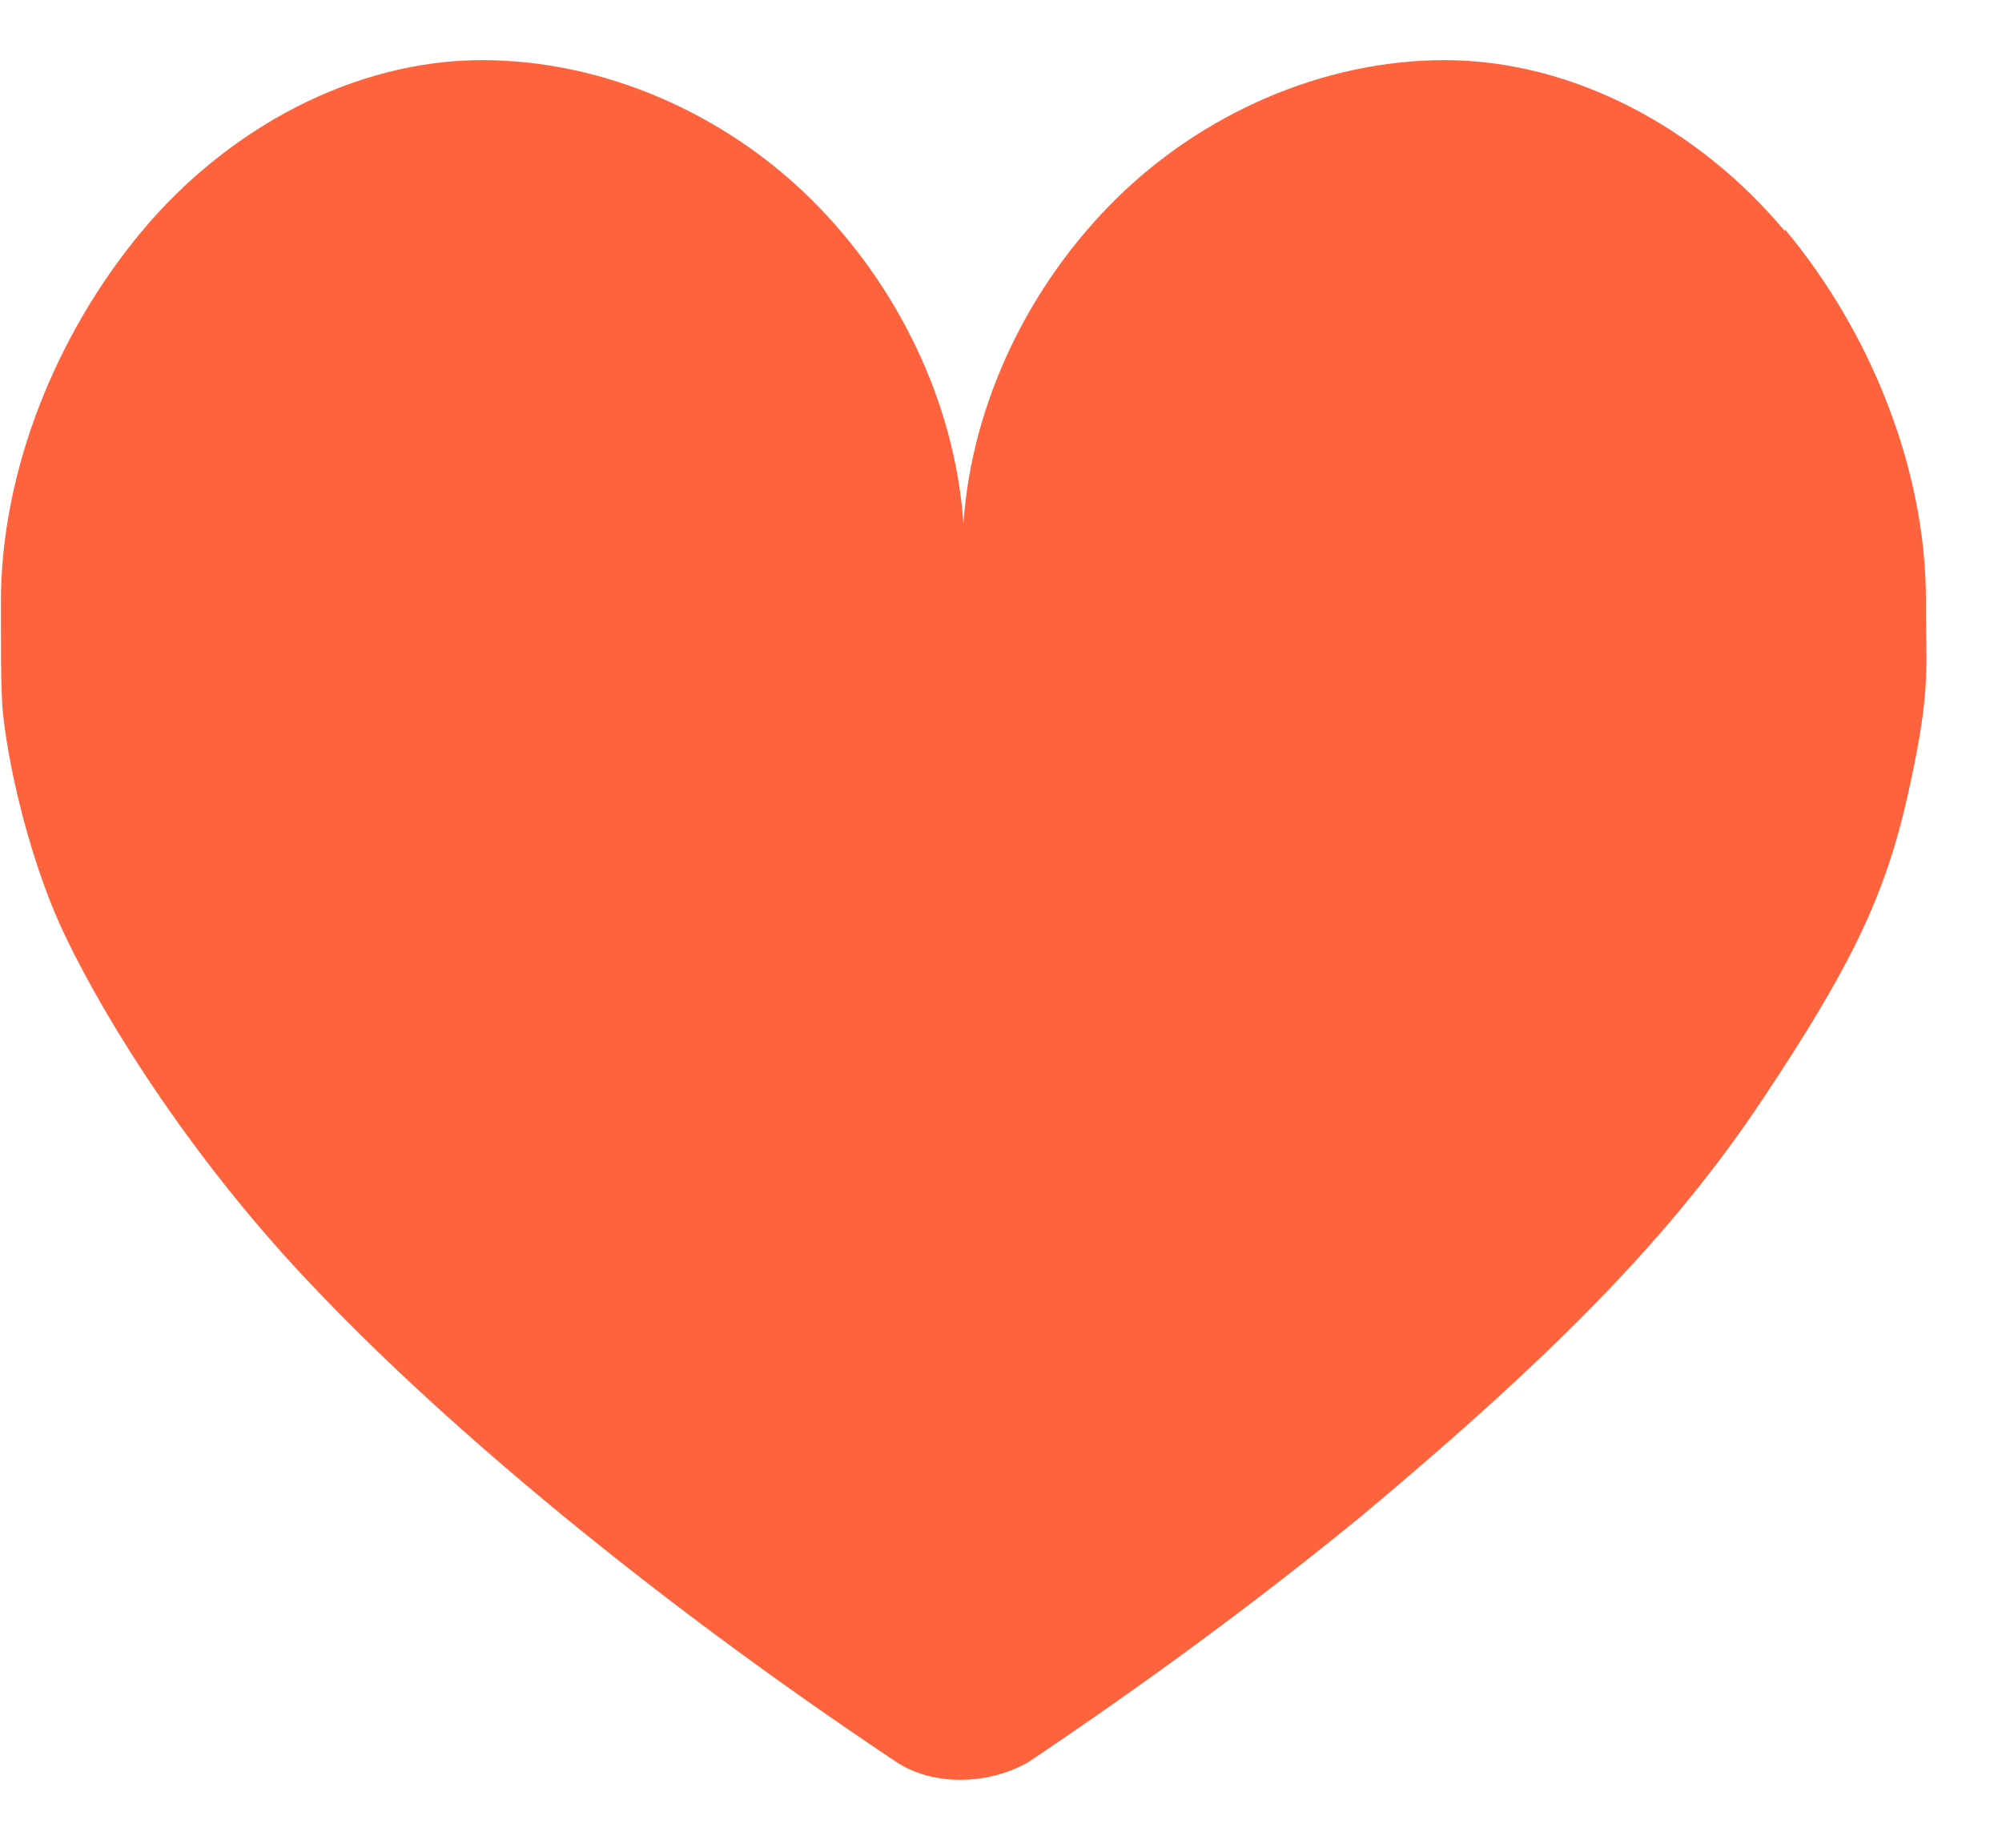 <svg xmlns="http://www.w3.org/2000/svg" width="26" height="24" viewBox="0 0 26 24"><path fill="#FF633E" fill-rule="evenodd" d="M23.181 3.003v-.024c1.111 1.331 1.831 3.113 1.831 4.81v.244c.012.781.037 1.074-.244 2.332-.293 1.282-.732 2.197-1.88 3.918-1.147 1.721-2.612 3.235-5.176 5.383-1.294 1.062-2.722 2.124-4.358 3.223-.537.305-1.245.305-1.709 0-3.259-2.173-5.872-4.395-7.471-6.067-1.624-1.672-2.783-3.528-3.32-4.651-.537-1.111-.818-2.588-.83-3.125-.012-.281-.012-.598-.012-.989v-.244c0-1.697.72-3.479 1.831-4.81 1.111-1.331 2.747-2.222 4.419-2.222 1.599 0 3.162.708 4.272 1.807 1.111 1.099 1.868 2.625 1.978 4.211.11-1.587.867-3.113 1.978-4.211 1.111-1.099 2.673-1.807 4.272-1.807 1.672 0 3.308.891 4.419 2.222z"/></svg>